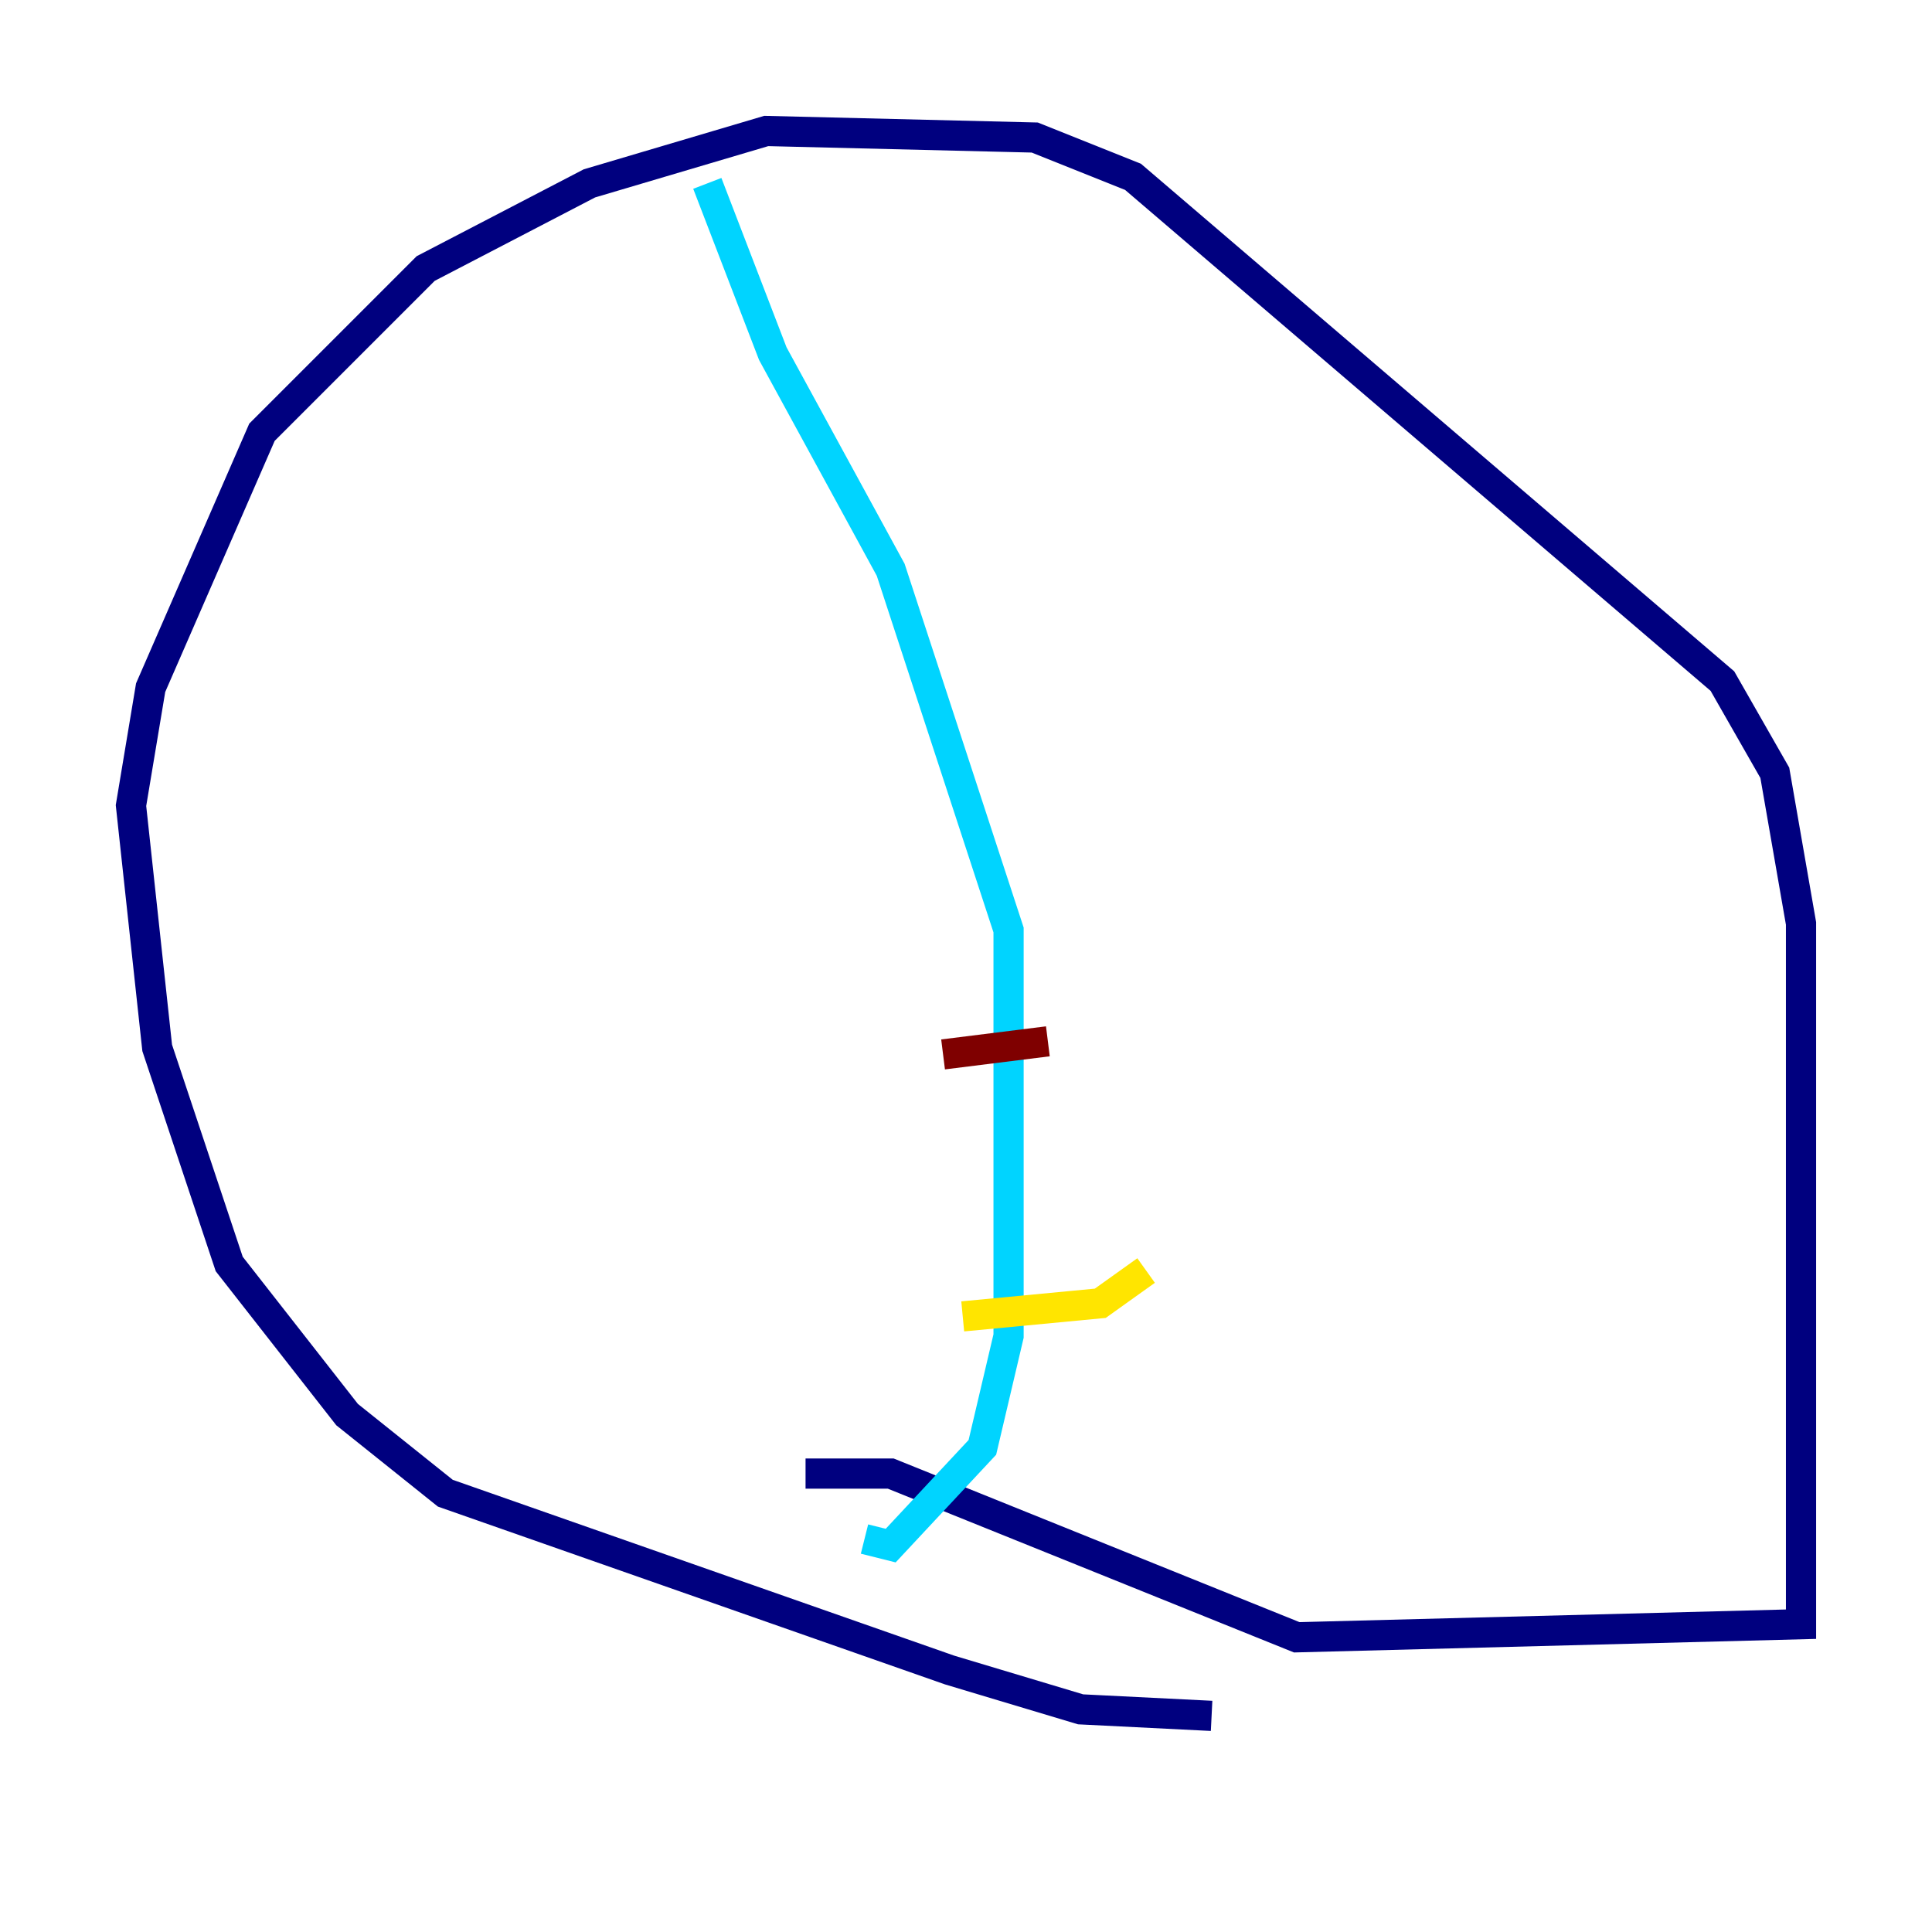 <?xml version="1.0" encoding="utf-8" ?>
<svg baseProfile="tiny" height="128" version="1.2" viewBox="0,0,128,128" width="128" xmlns="http://www.w3.org/2000/svg" xmlns:ev="http://www.w3.org/2001/xml-events" xmlns:xlink="http://www.w3.org/1999/xlink"><defs /><polyline fill="none" points="80.271,113.681 71.593,113.248 62.915,110.644 29.505,98.929 22.997,93.722 15.186,83.742 10.414,69.424 8.678,53.37 9.98,45.559 17.356,28.637 28.203,17.79 39.051,12.149 50.766,8.678 68.556,9.112 75.064,11.715 114.115,45.125 117.586,51.2 119.322,61.18 119.322,107.607 85.912,108.475 59.01,97.627 53.37,97.627" stroke="#00007f" stroke-width="2" /><polyline fill="none" points="46.861,12.149 51.2,23.43 59.01,37.749 66.82,61.614 66.82,88.515 65.085,95.891 59.01,102.4 57.275,101.966" stroke="#00d4ff" stroke-width="2" /><polyline fill="none" points="63.783,87.214 72.895,86.346 75.932,84.176" stroke="#ffe500" stroke-width="2" /><polyline fill="none" points="62.481,69.858 69.424,68.99" stroke="#7f0000" stroke-width="2" /></svg>